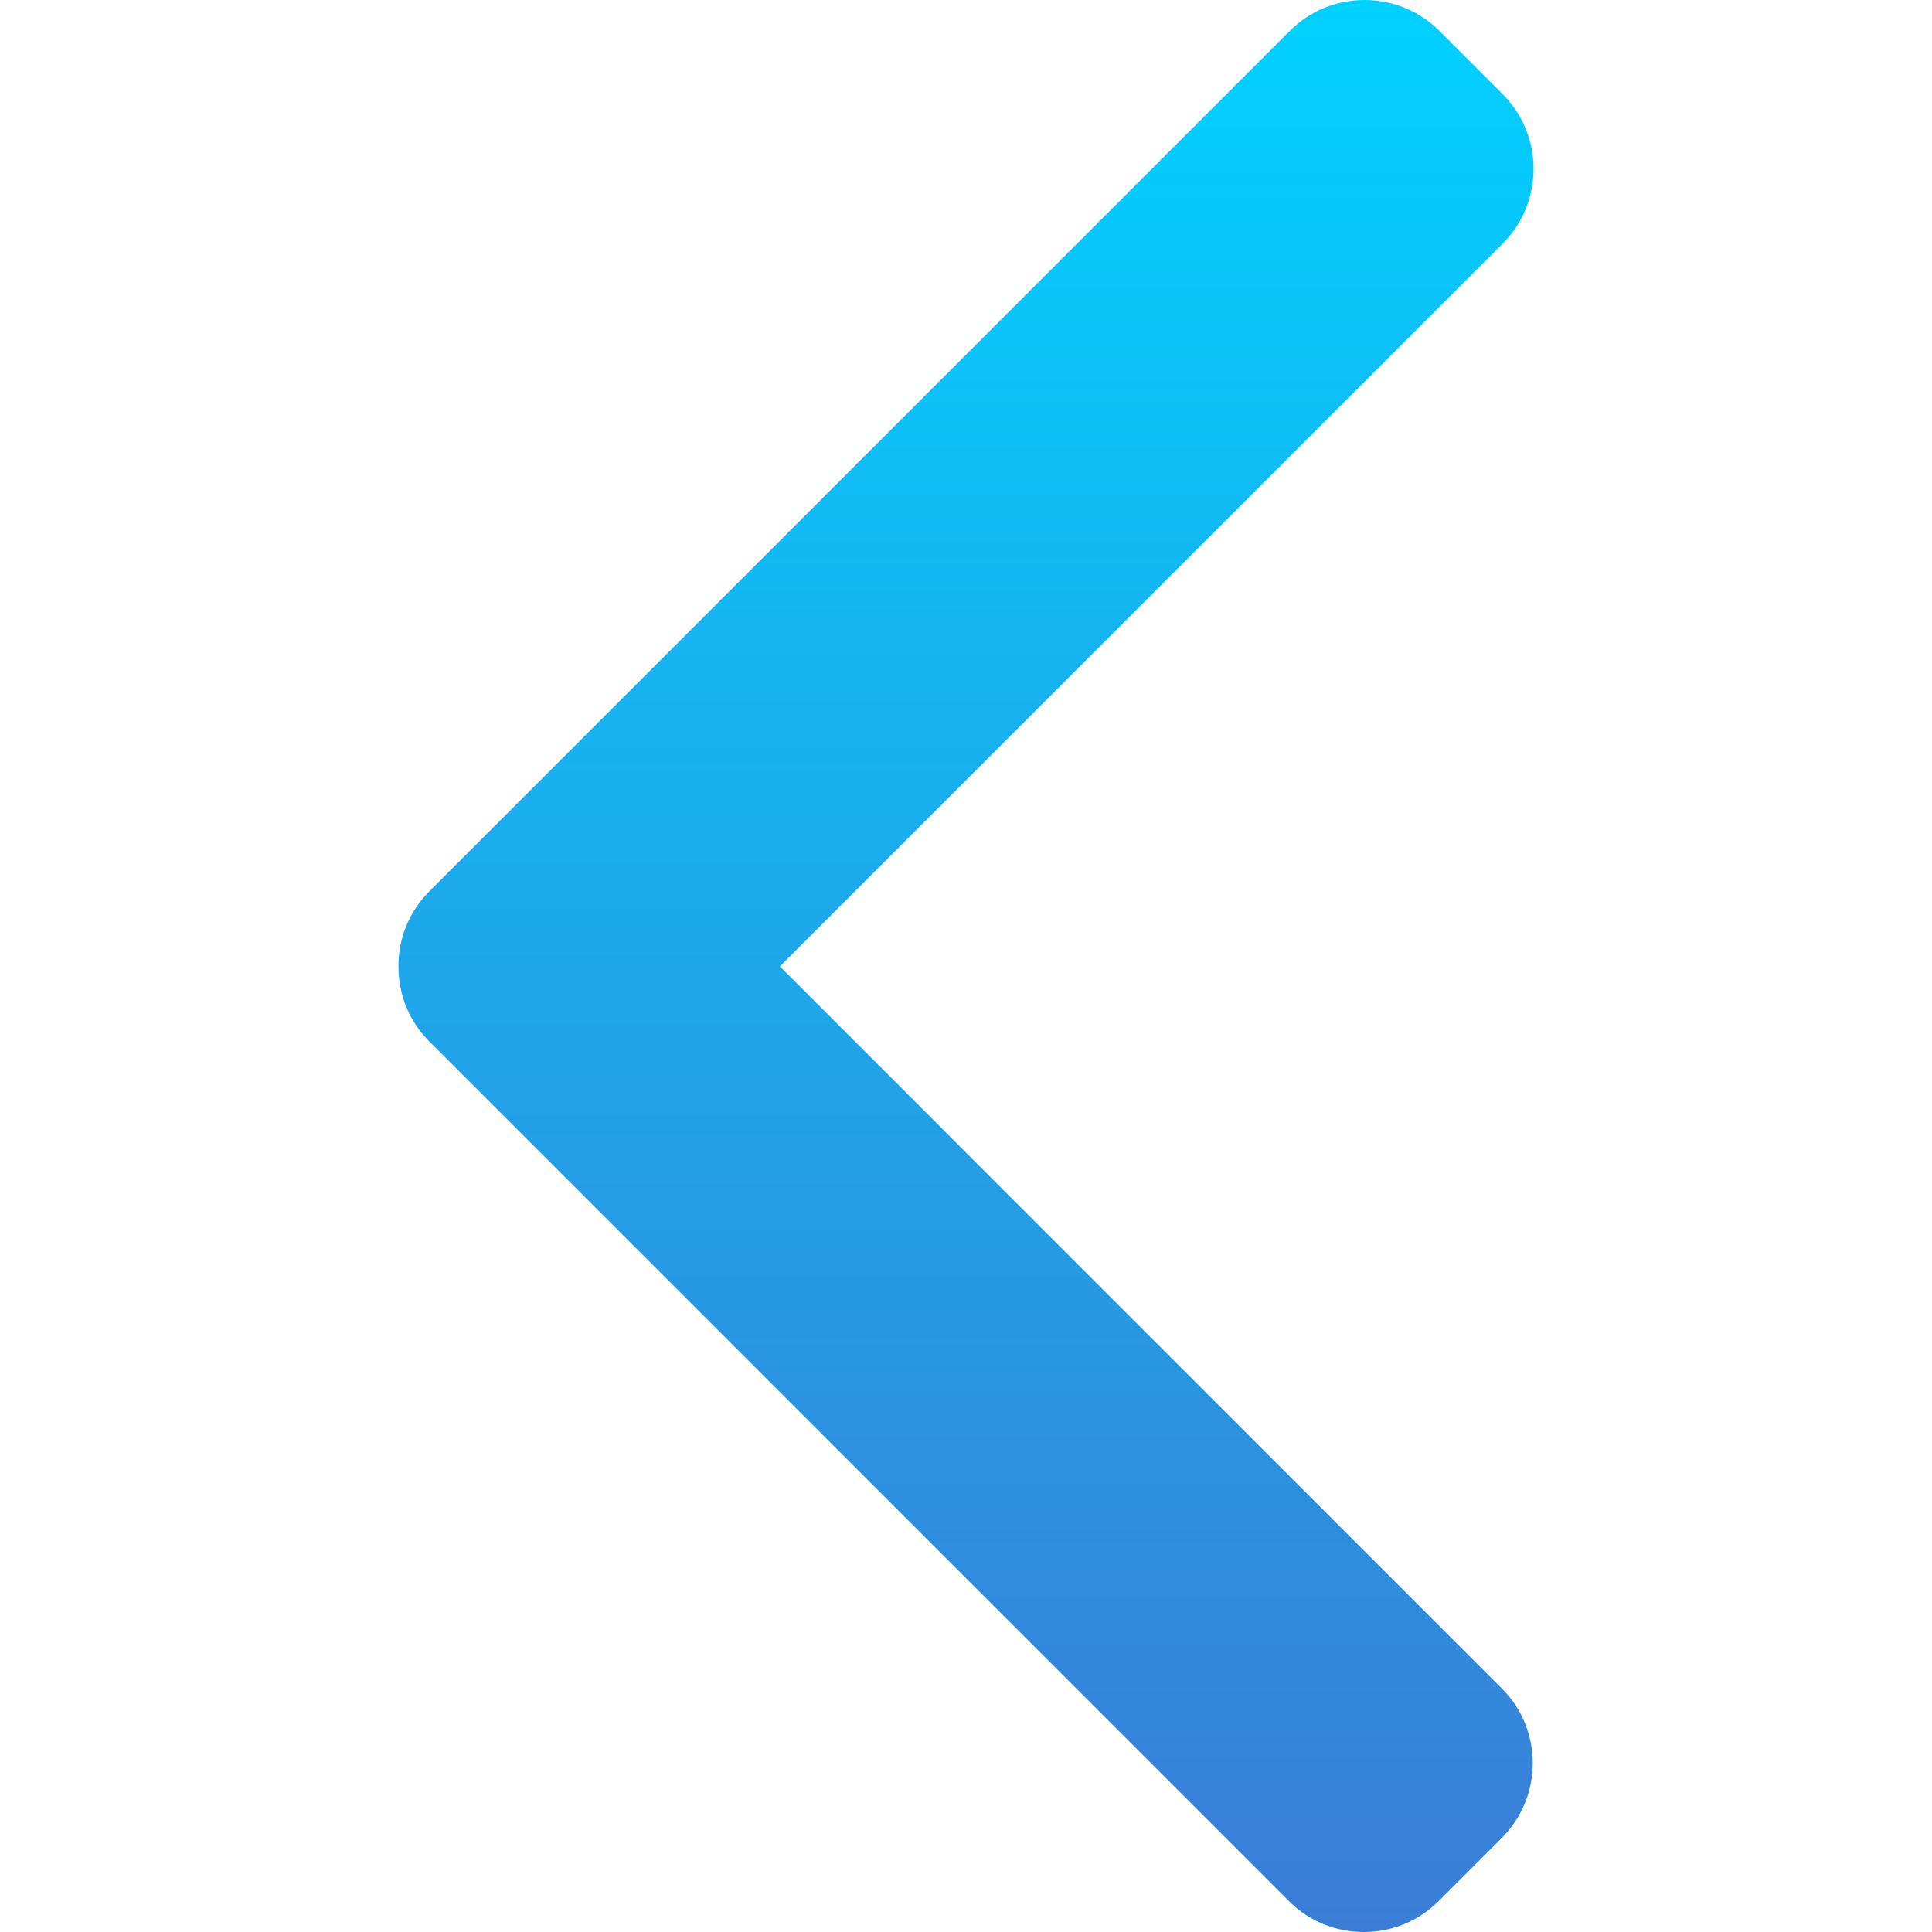 <svg width="21" height="21" viewBox="0 0 21 21" fill="none" xmlns="http://www.w3.org/2000/svg">
<g clip-path="url(#clip0)">
<path d="M4.666 11.319L14.011 20.665C14.228 20.881 14.516 21 14.824 21C15.131 21 15.42 20.881 15.636 20.665L16.324 19.977C16.772 19.528 16.772 18.799 16.324 18.352L8.477 10.504L16.333 2.648C16.549 2.432 16.669 2.144 16.669 1.836C16.669 1.528 16.549 1.24 16.333 1.023L15.645 0.335C15.428 0.119 15.14 1.77373e-06 14.832 1.74684e-06C14.525 1.71994e-06 14.236 0.119 14.02 0.335L4.666 9.689C4.449 9.906 4.33 10.196 4.331 10.504C4.33 10.813 4.449 11.103 4.666 11.319Z" fill="url(#paint0_linear)"/>
</g>
<defs>
<linearGradient id="paint0_linear" x1="10.5" y1="21" x2="10.5" y2="1.36807e-06" gradientUnits="userSpaceOnUse">
<stop stop-color="#3A7DD6"/>
<stop offset="1" stop-color="#01D1FF"/>
</linearGradient>
<clipPath id="clip0">
<rect width="21" height="21" fill="white" transform="translate(21 21) rotate(-180)"/>
</clipPath>
</defs>
</svg>
